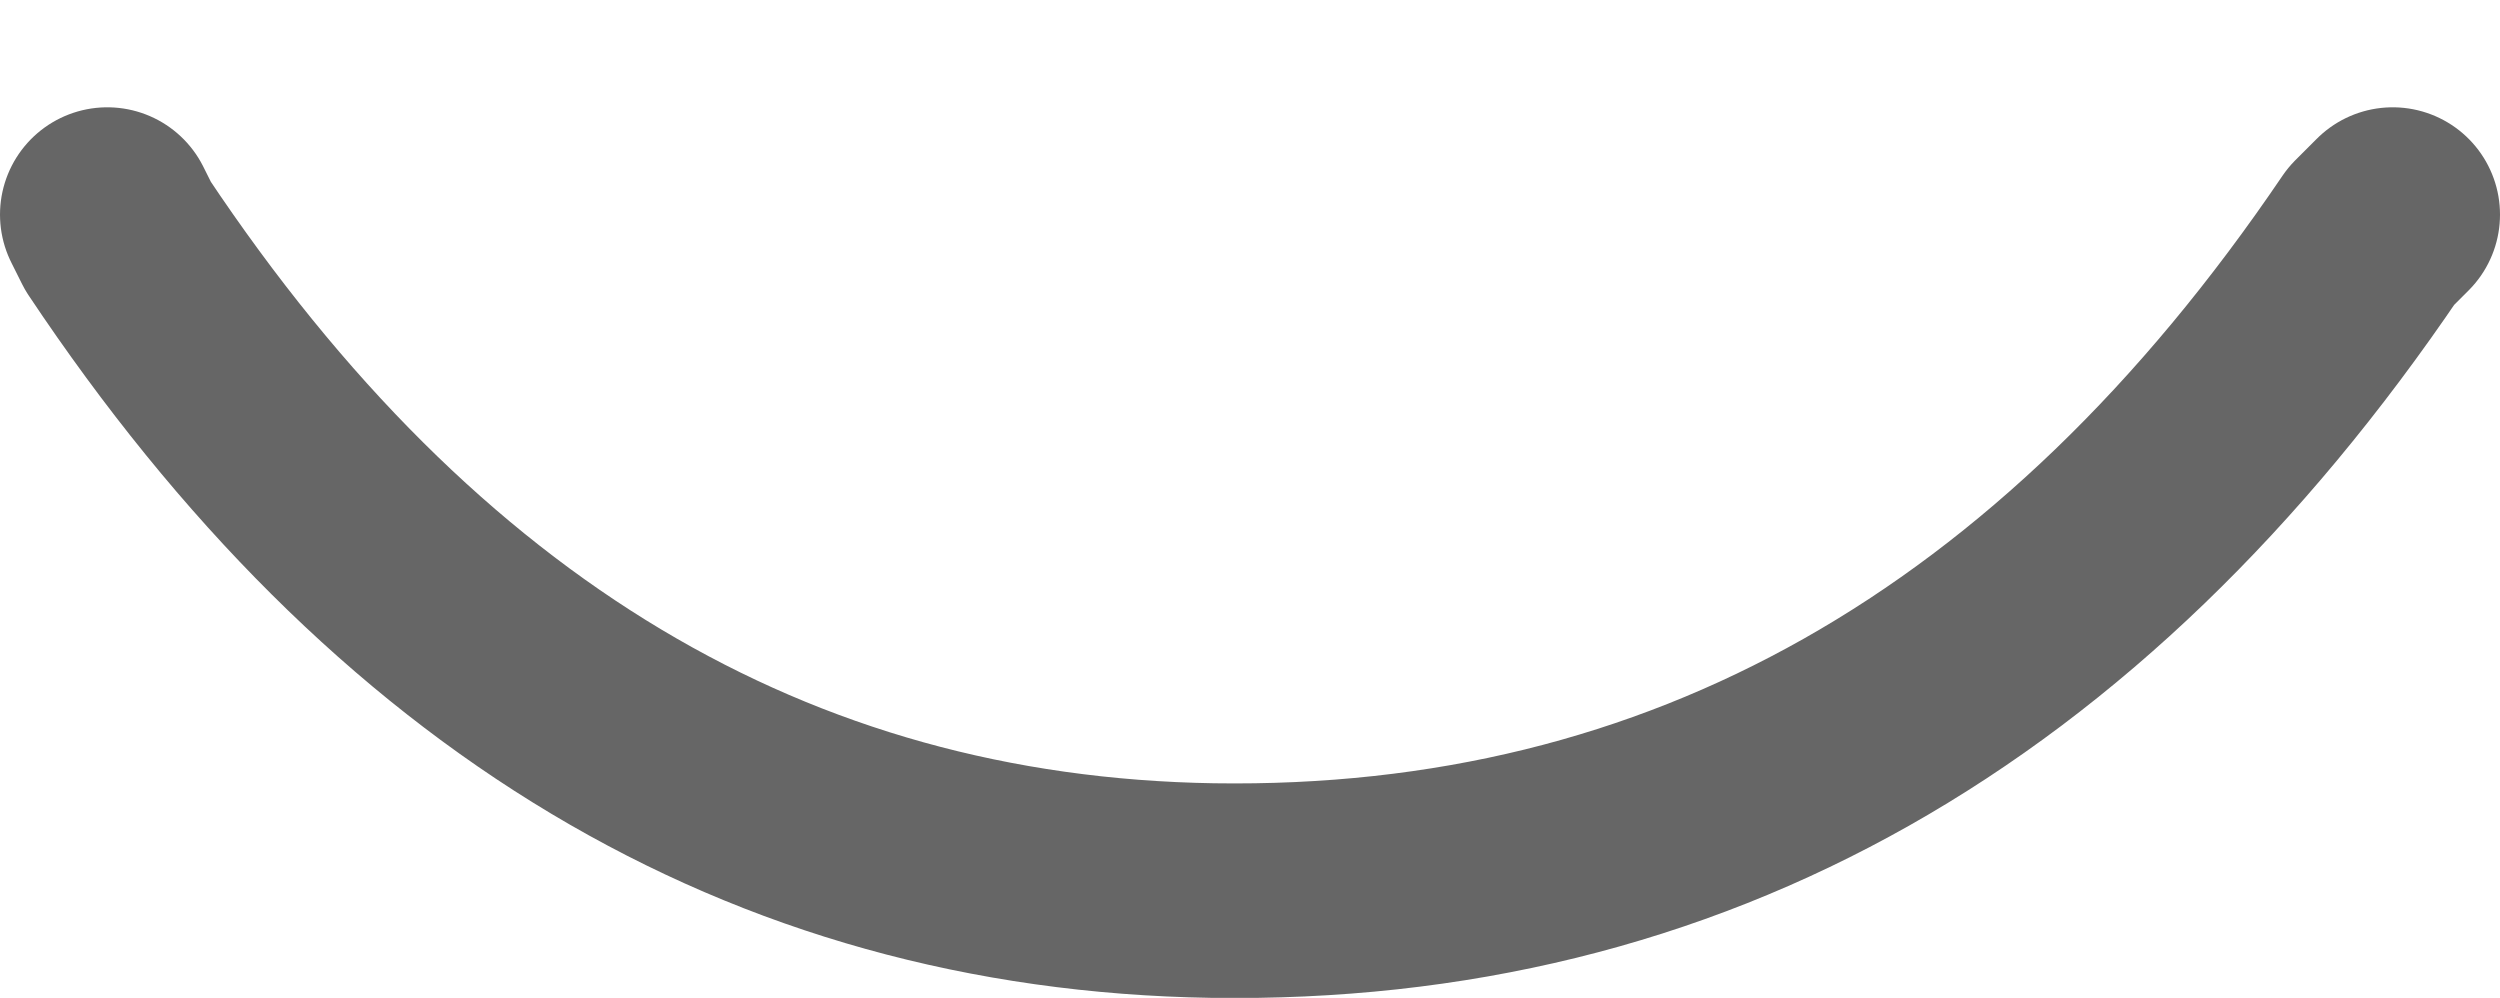 <?xml version="1.0" encoding="UTF-8" standalone="no"?>
<svg xmlns:xlink="http://www.w3.org/1999/xlink" height="4.65px" width="11.65px" xmlns="http://www.w3.org/2000/svg">
  <g transform="matrix(1.0, 0.0, 0.0, 1.0, 5.8, 2.75)">
    <path d="M5.35 -1.75 L5.25 -1.65 Q3.15 1.45 -0.15 1.4 -3.25 1.35 -5.25 -1.65 L-5.3 -1.75 Q-0.1 -3.75 5.35 -1.75" fill="#ffffff" fill-opacity="0.0" fill-rule="evenodd" stroke="none"/>
    <path d="M5.35 -1.75 L5.25 -1.65 Q3.15 1.45 -0.15 1.4 -3.25 1.35 -5.25 -1.65 L-5.3 -1.75" fill="none" stroke="#000000" stroke-linecap="round" stroke-linejoin="round" stroke-opacity="0.6" stroke-width="1.0"/>
  </g>
</svg>

